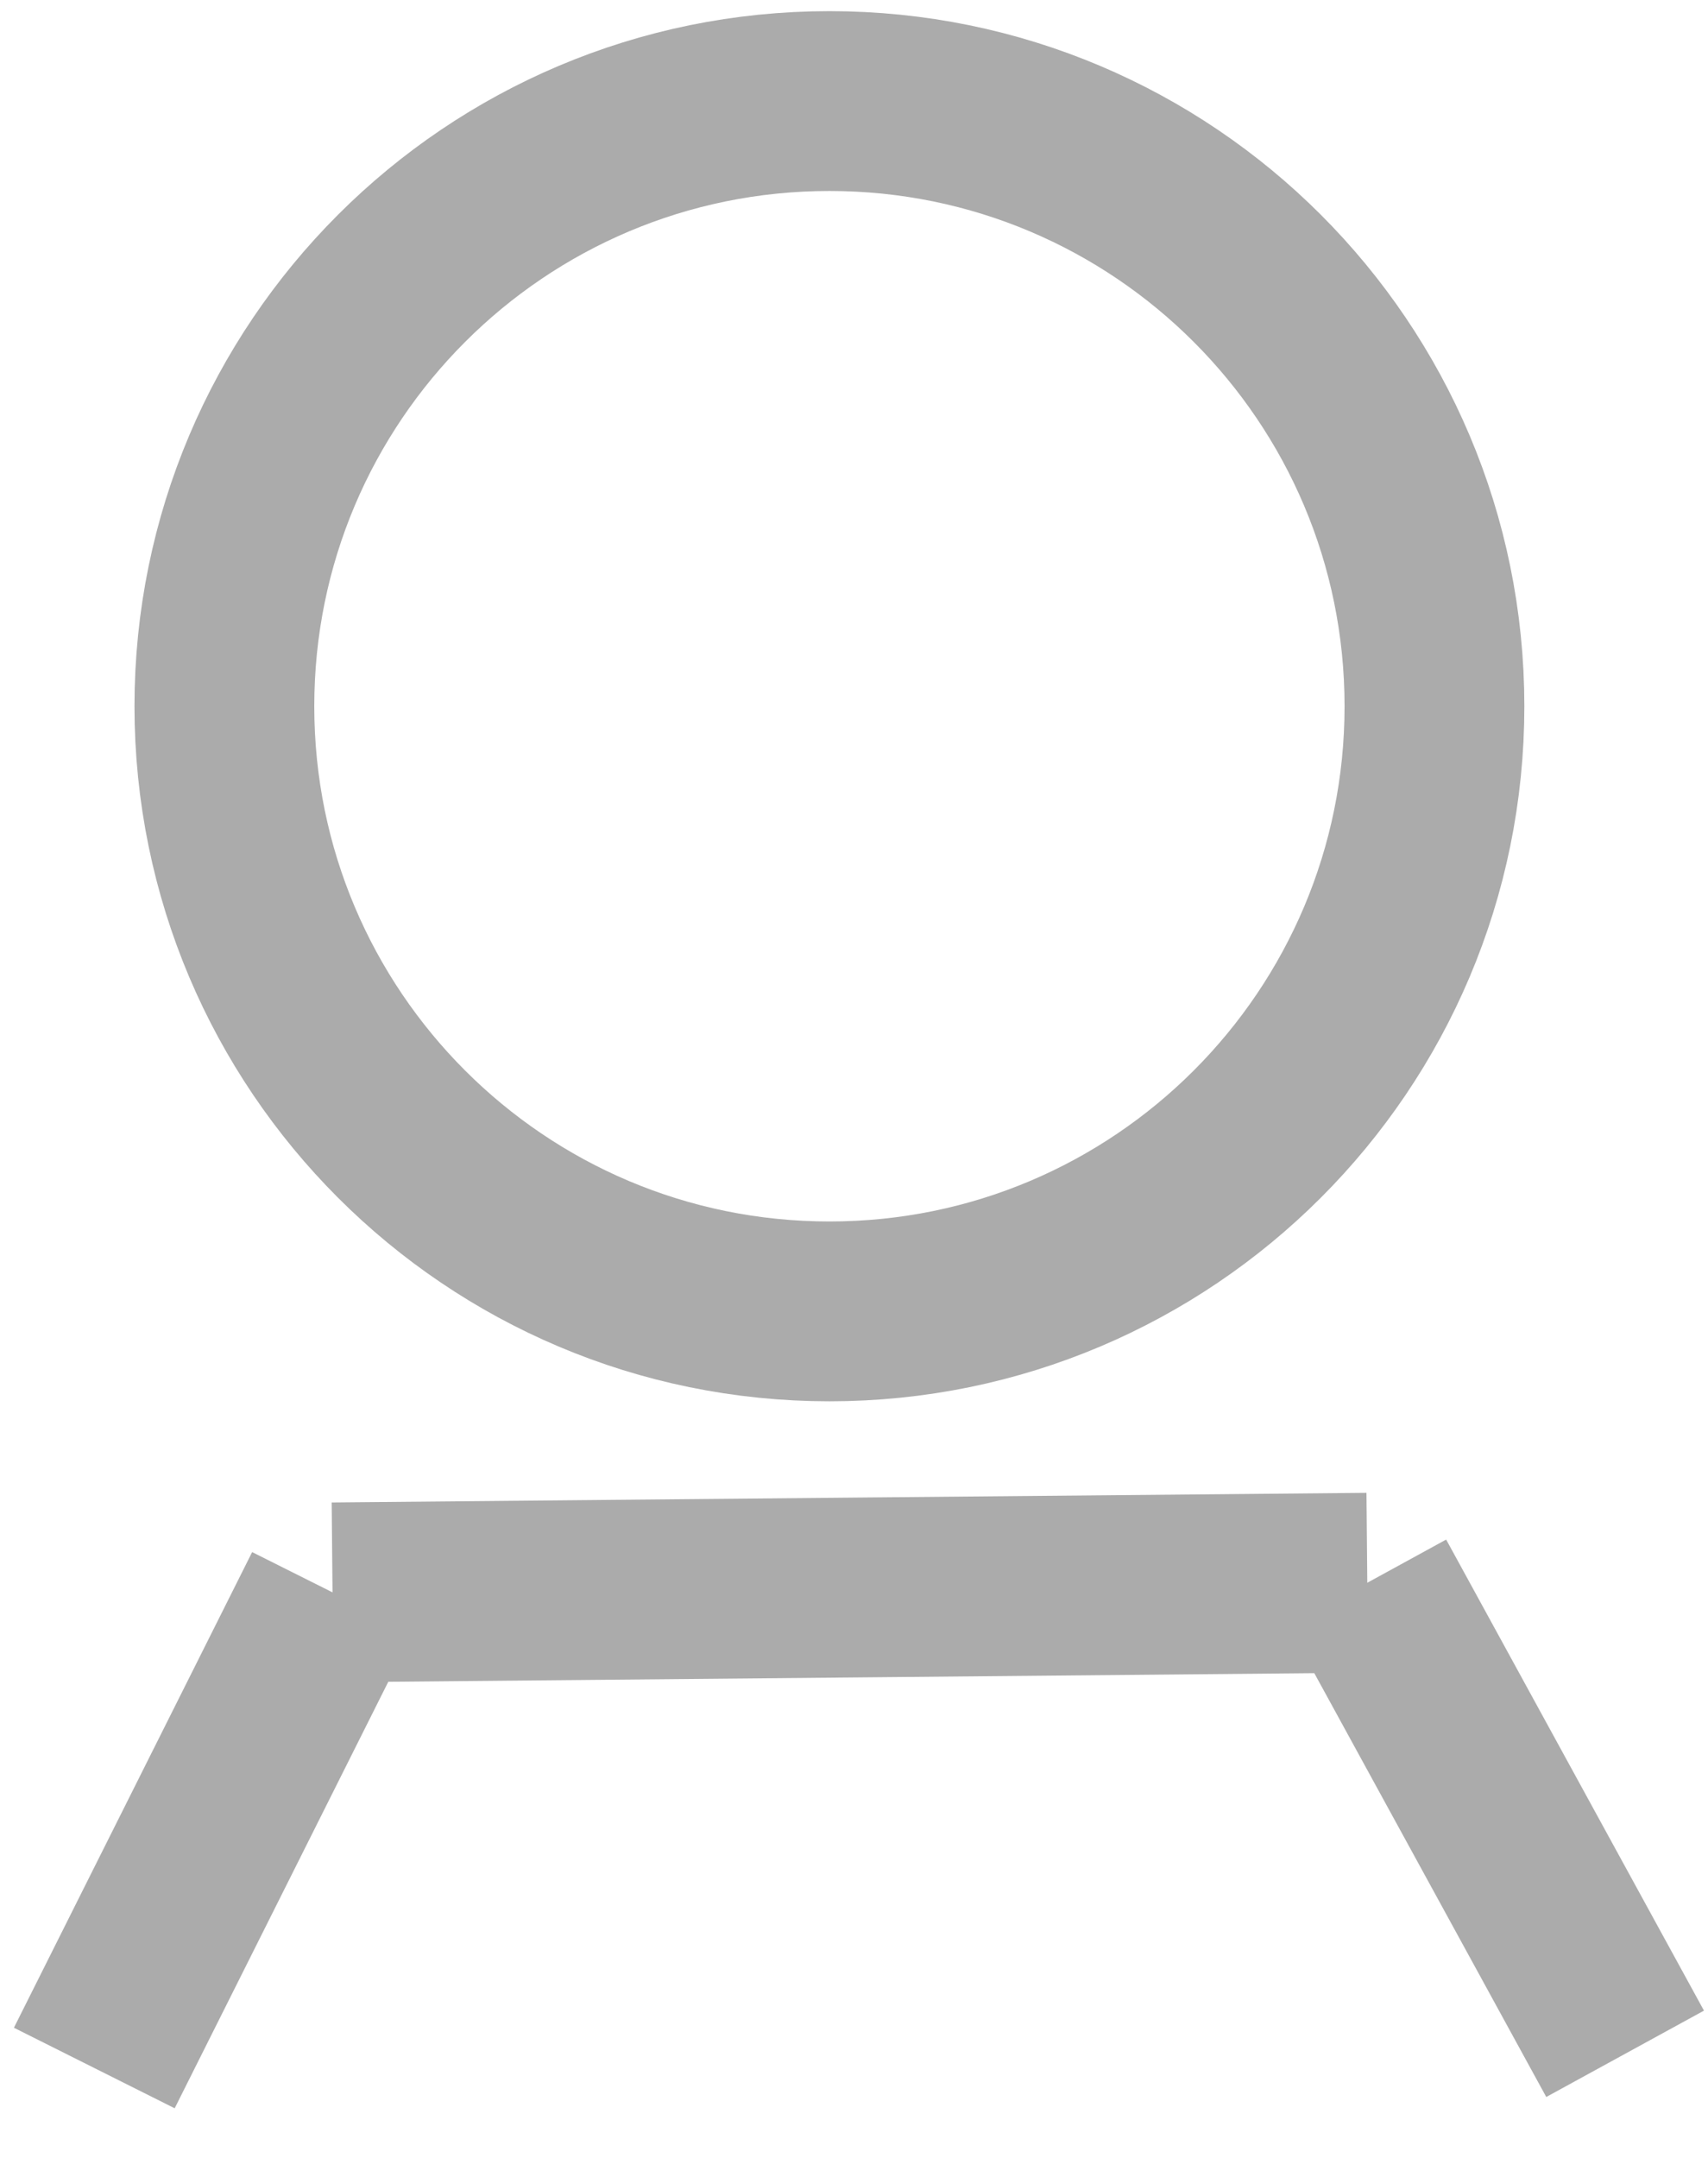 <svg width="19" height="24" viewBox="0 0 19 24" fill="none" xmlns="http://www.w3.org/2000/svg">
<path d="M2.496 7.855C2.496 11.572 5.509 14.585 9.227 14.585C12.944 14.585 15.957 11.572 15.957 7.855C15.957 4.137 12.944 1.124 9.227 1.124C5.509 1.124 2.496 4.137 2.496 7.855Z" stroke="#ABABAB" stroke-width="2"/>
<path d="M1.049 23L3.699 17.71M18.078 22.842L15.21 17.603M3.699 17.71L9.376 17.657L15.21 17.603M3.699 17.71L15.21 17.603" stroke="#ABABAB" stroke-width="2"/>
</svg>
